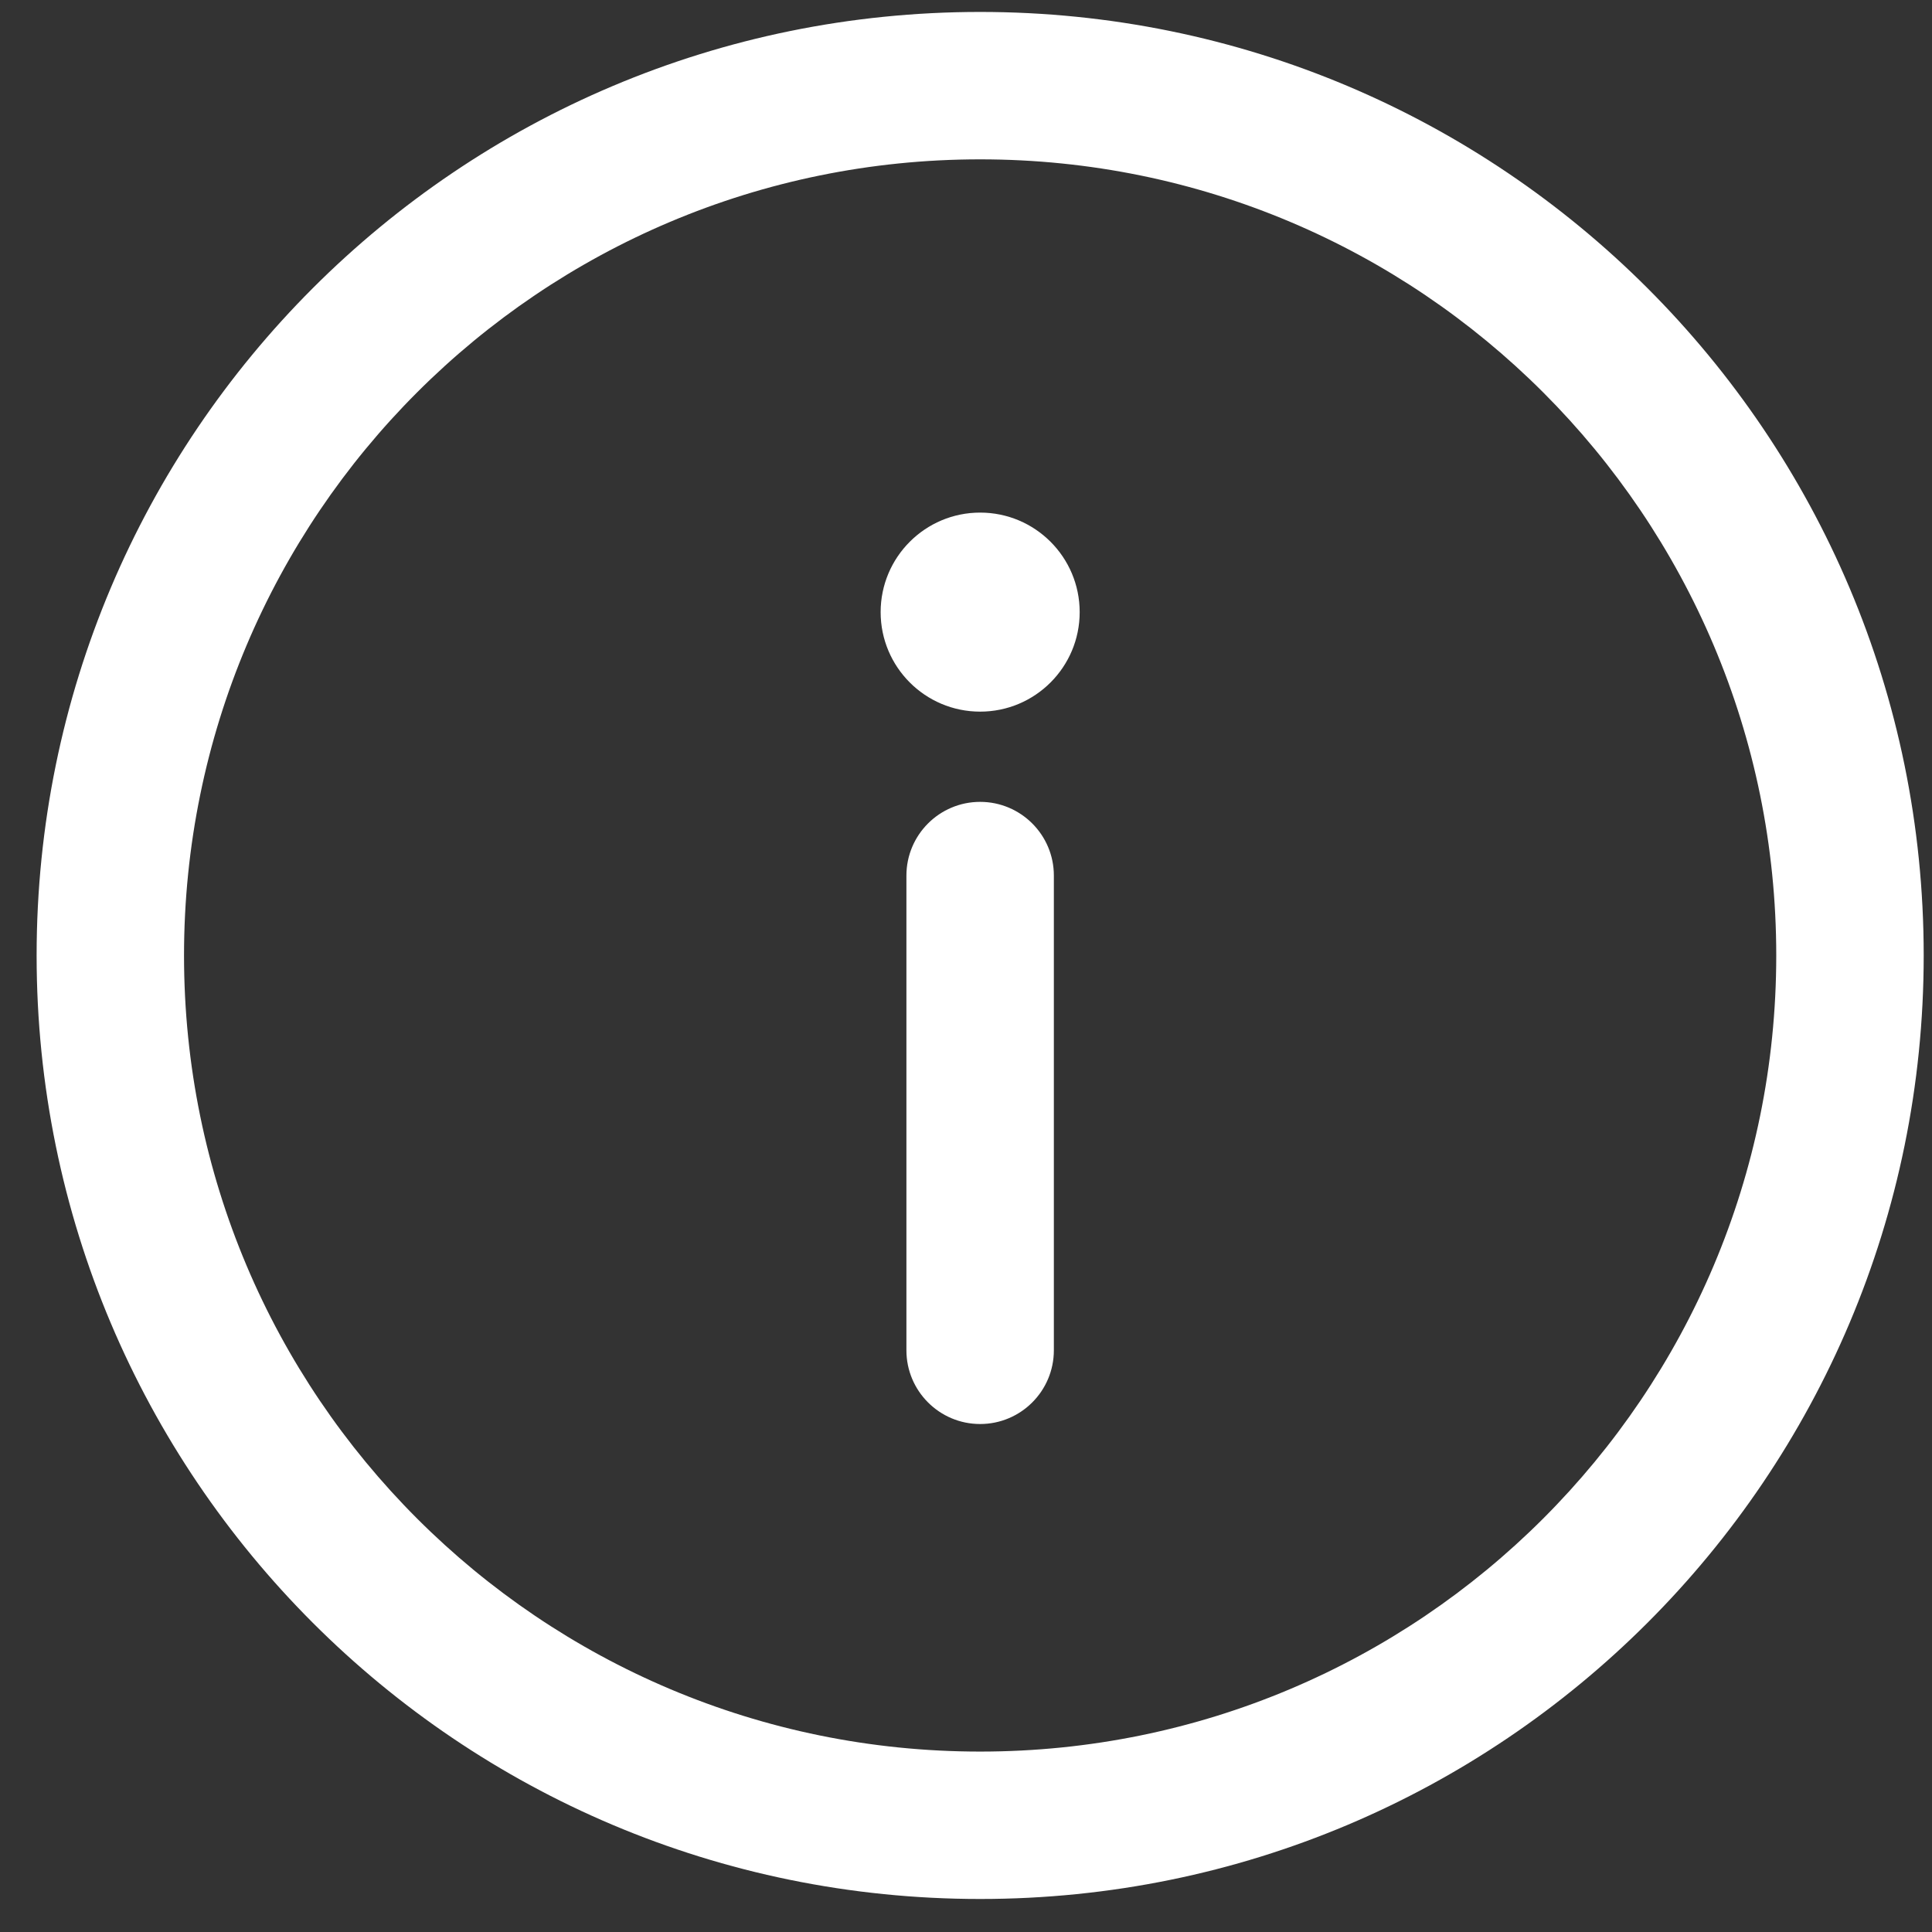 <?xml version="1.0" encoding="UTF-8"?>
<svg width="44px" height="44px" viewBox="0 0 44 44" version="1.1" xmlns="http://www.w3.org/2000/svg" xmlns:xlink="http://www.w3.org/1999/xlink">
    <rect x="0" y="0" width="44" height="44" fill="#333333" stroke="none"/>
    <title>info</title>
    <g id="Page-1" stroke="none" stroke-width="1" fill="none" fill-rule="evenodd">
        <g id="info" transform="translate(0.834, 0.272)" fill="#FFFFFF">
            <path d="M21.488,39.619 C11.467,39.619 3.357,31.51 3.357,21.488 C3.357,11.467 11.467,3.357 21.488,3.357 C31.51,3.357 39.619,11.468 39.619,21.488 C39.619,31.51 31.509,39.619 21.488,39.619 M21.488,0 C9.611,0 0,9.611 0,21.488 C0,33.366 9.611,42.976 21.488,42.976 C33.366,42.976 42.977,33.365 42.977,21.488 C42.977,9.61 33.364,0 21.488,0" id="Fill-96"></path>
            <path d="M21.488,17.99 C20.561,17.99 19.809,18.742 19.809,19.669 L19.809,30.48 C19.809,31.407 20.561,32.159 21.488,32.159 C22.415,32.159 23.167,31.407 23.167,30.479 L23.167,19.669 C23.167,18.742 22.415,17.99 21.488,17.99" id="Fill-98"></path>
            <path d="M23.755,13.669 C23.755,14.92 22.74,15.935 21.488,15.935 C20.237,15.935 19.222,14.92 19.222,13.669 C19.222,12.417 20.237,11.402 21.488,11.402 C22.74,11.402 23.755,12.417 23.755,13.669" id="Fill-100"></path>
        </g>
    </g>
</svg>